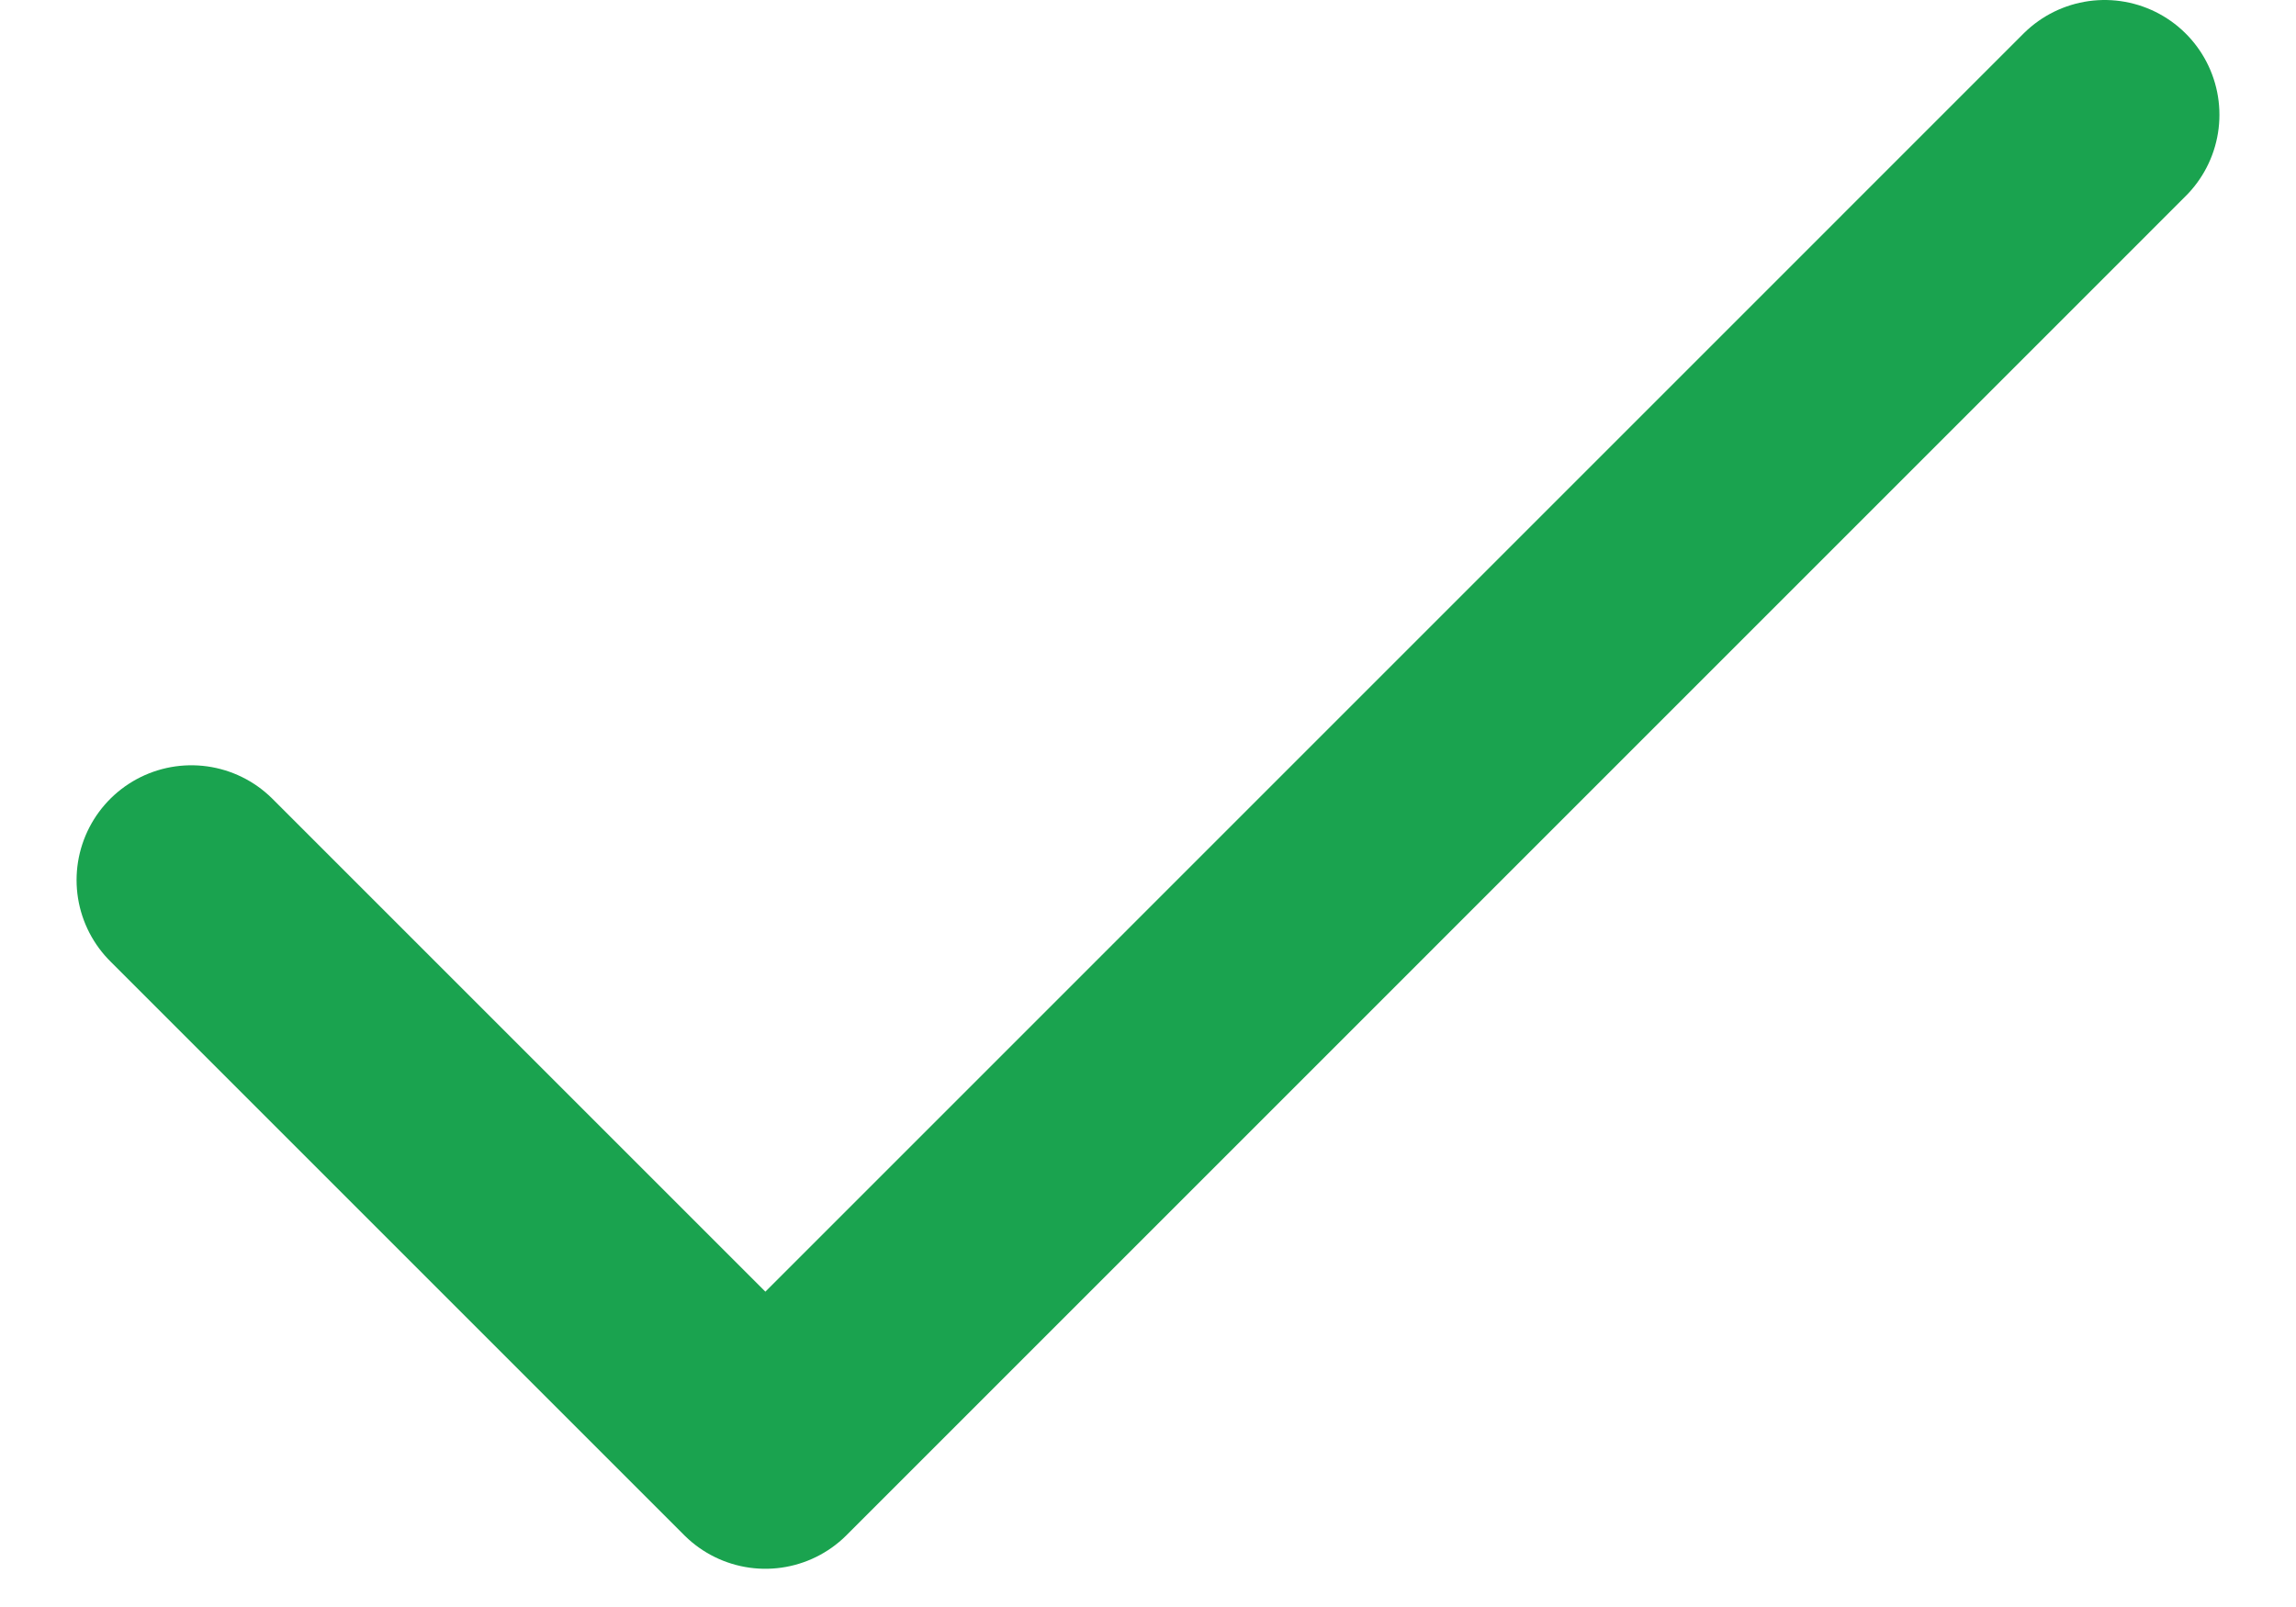 <svg width="20" height="14" viewBox="0 0 20 14" fill="none" xmlns="http://www.w3.org/2000/svg">
<path d="M1.667 7.667L6.667 12.667L18.333 1" stroke="#1AA34F" stroke-width="2" stroke-linecap="round" stroke-linejoin="round"/>
</svg>
